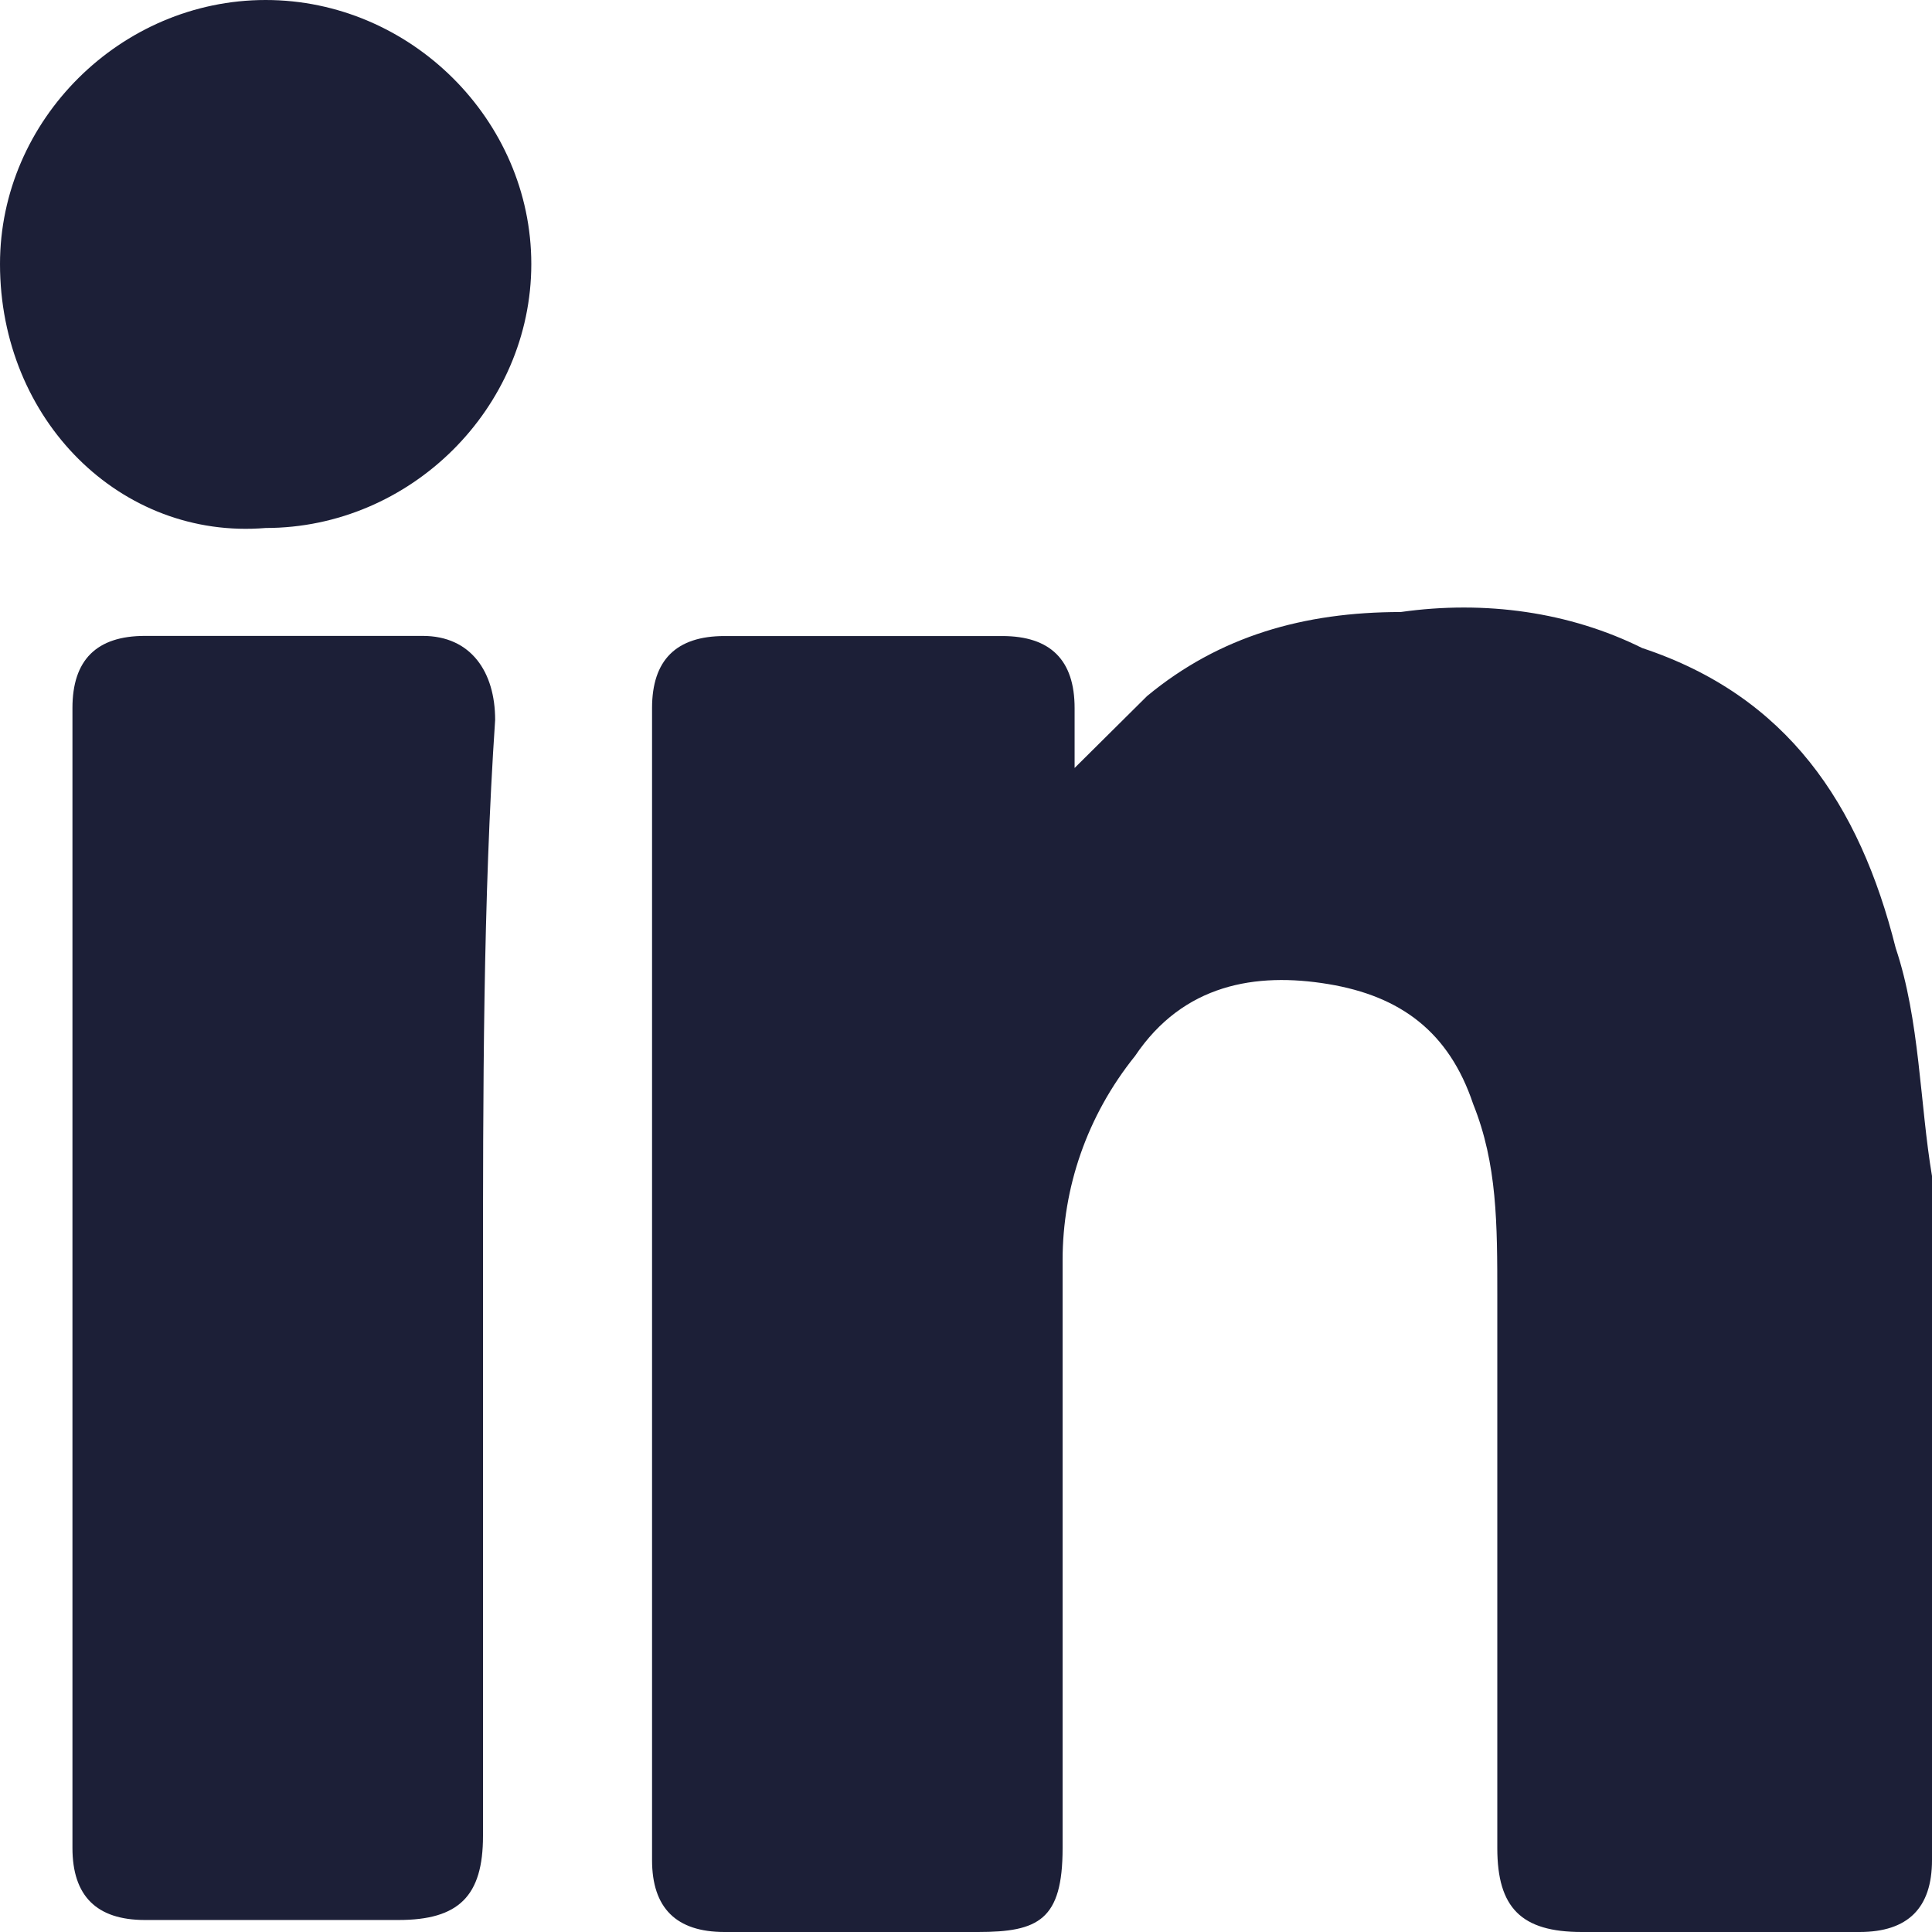 <svg width="14" height="14" viewBox="0 0 14 14" fill="none" xmlns="http://www.w3.org/2000/svg">
<path d="M7.787 5.565C7.962 5.391 8.137 5.218 8.312 5.044C8.837 4.609 9.45 4.435 10.15 4.435C10.762 4.348 11.375 4.435 11.9 4.696C12.95 5.044 13.475 5.826 13.737 6.87C13.912 7.391 13.912 8 14 8.522C14 10.174 14 11.826 14 13.479C14 13.826 13.825 14 13.475 14C12.775 14 12.162 14 11.462 14C11.025 14 10.85 13.826 10.85 13.392C10.85 12.087 10.85 10.696 10.85 9.391C10.85 8.87 10.85 8.435 10.675 8C10.5 7.478 10.15 7.218 9.625 7.131C9.1 7.044 8.575 7.131 8.225 7.652C7.875 8.087 7.7 8.609 7.7 9.131C7.7 10.522 7.7 12 7.7 13.392C7.7 13.913 7.525 14 7.087 14C6.475 14 5.862 14 5.25 14C4.9 14 4.725 13.826 4.725 13.479C4.725 10.696 4.725 7.913 4.725 5.131C4.725 4.783 4.9 4.609 5.25 4.609C5.95 4.609 6.562 4.609 7.262 4.609C7.612 4.609 7.787 4.783 7.787 5.131C7.787 5.305 7.787 5.478 7.787 5.565Z" fill="#1C1F37"/>
<path d="M3.5 9.304C3.5 10.608 3.5 12 3.5 13.304C3.5 13.739 3.325 13.913 2.888 13.913C2.275 13.913 1.663 13.913 1.05 13.913C0.7 13.913 0.525 13.739 0.525 13.391C0.525 10.608 0.525 7.826 0.525 5.13C0.525 4.782 0.7 4.608 1.05 4.608C1.75 4.608 2.363 4.608 3.063 4.608C3.413 4.608 3.588 4.869 3.588 5.217C3.5 6.521 3.5 7.913 3.5 9.304Z" fill="#1C1F37"/>
<path d="M0 1.913C0 0.87 0.875 0 1.925 0C2.975 0 3.85 0.87 3.85 1.913C3.85 2.957 2.975 3.826 1.925 3.826C0.875 3.913 0 3.043 0 1.913Z" fill="#1C1F37"/>
</svg>
